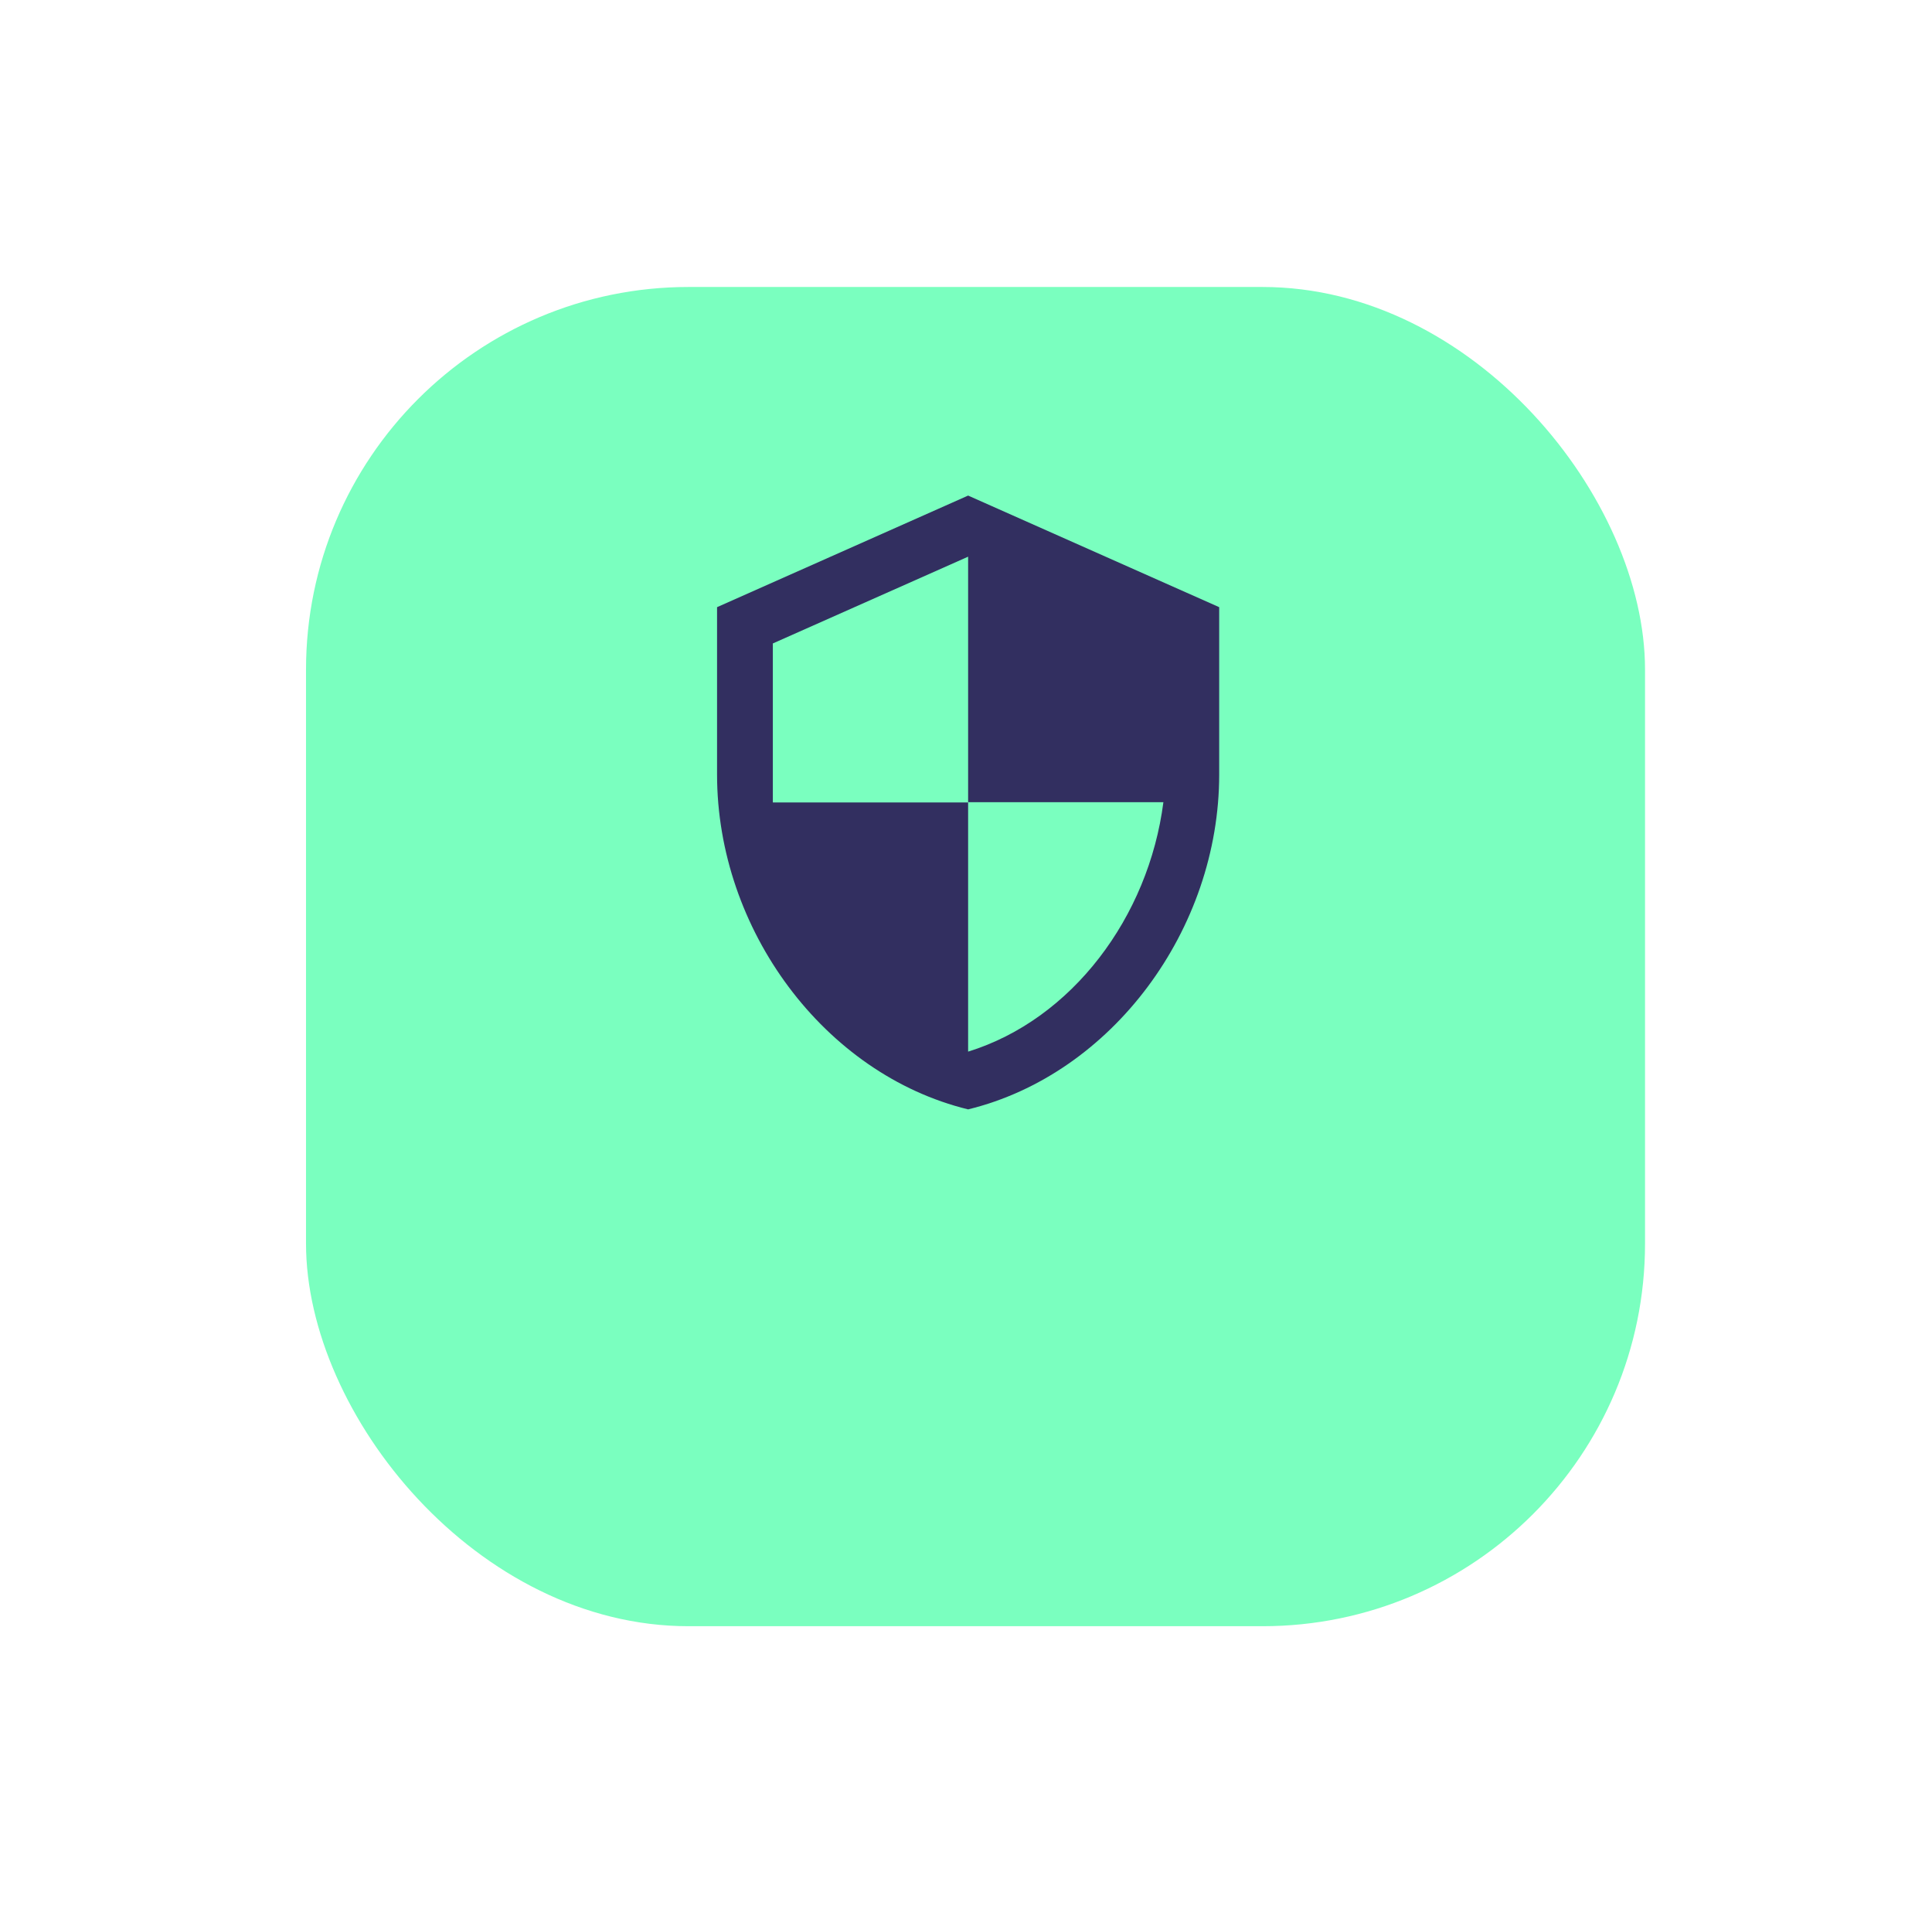 <svg width="101" height="100" viewBox="0 0 101 100" fill="none" xmlns="http://www.w3.org/2000/svg">
<g filter="url(#filter0_d_124_2402)">
<rect x="15.998" y="5" width="70" height="70" rx="20" fill="#7AFFBF"/>
</g>
<path d="M50.611 25.903L37.486 31.736V40.486C37.486 48.58 43.086 56.149 50.611 57.986C58.136 56.149 63.736 48.58 63.736 40.486V31.736L50.611 25.903ZM50.611 41.93H60.819C60.046 47.938 56.036 53.29 50.611 54.967V41.944H40.402V33.632L50.611 29.097V41.93Z" fill="#322F60"/>
<defs>
<filter id="filter0_d_124_2402" x="0.998" y="0" width="100" height="100" filterUnits="userSpaceOnUse" color-interpolation-filters="sRGB">
<feFlood flood-opacity="0" result="BackgroundImageFix"/>
<feColorMatrix in="SourceAlpha" type="matrix" values="0 0 0 0 0 0 0 0 0 0 0 0 0 0 0 0 0 0 127 0" result="hardAlpha"/>
<feOffset dy="10"/>
<feGaussianBlur stdDeviation="7.5"/>
<feColorMatrix type="matrix" values="0 0 0 0 0.7 0 0 0 0 1 0 0 0 0 0.856 0 0 0 1 0"/>
<feBlend mode="normal" in2="BackgroundImageFix" result="effect1_dropShadow_124_2402"/>
<feBlend mode="normal" in="SourceGraphic" in2="effect1_dropShadow_124_2402" result="shape"/>
</filter>
</defs>
</svg>
